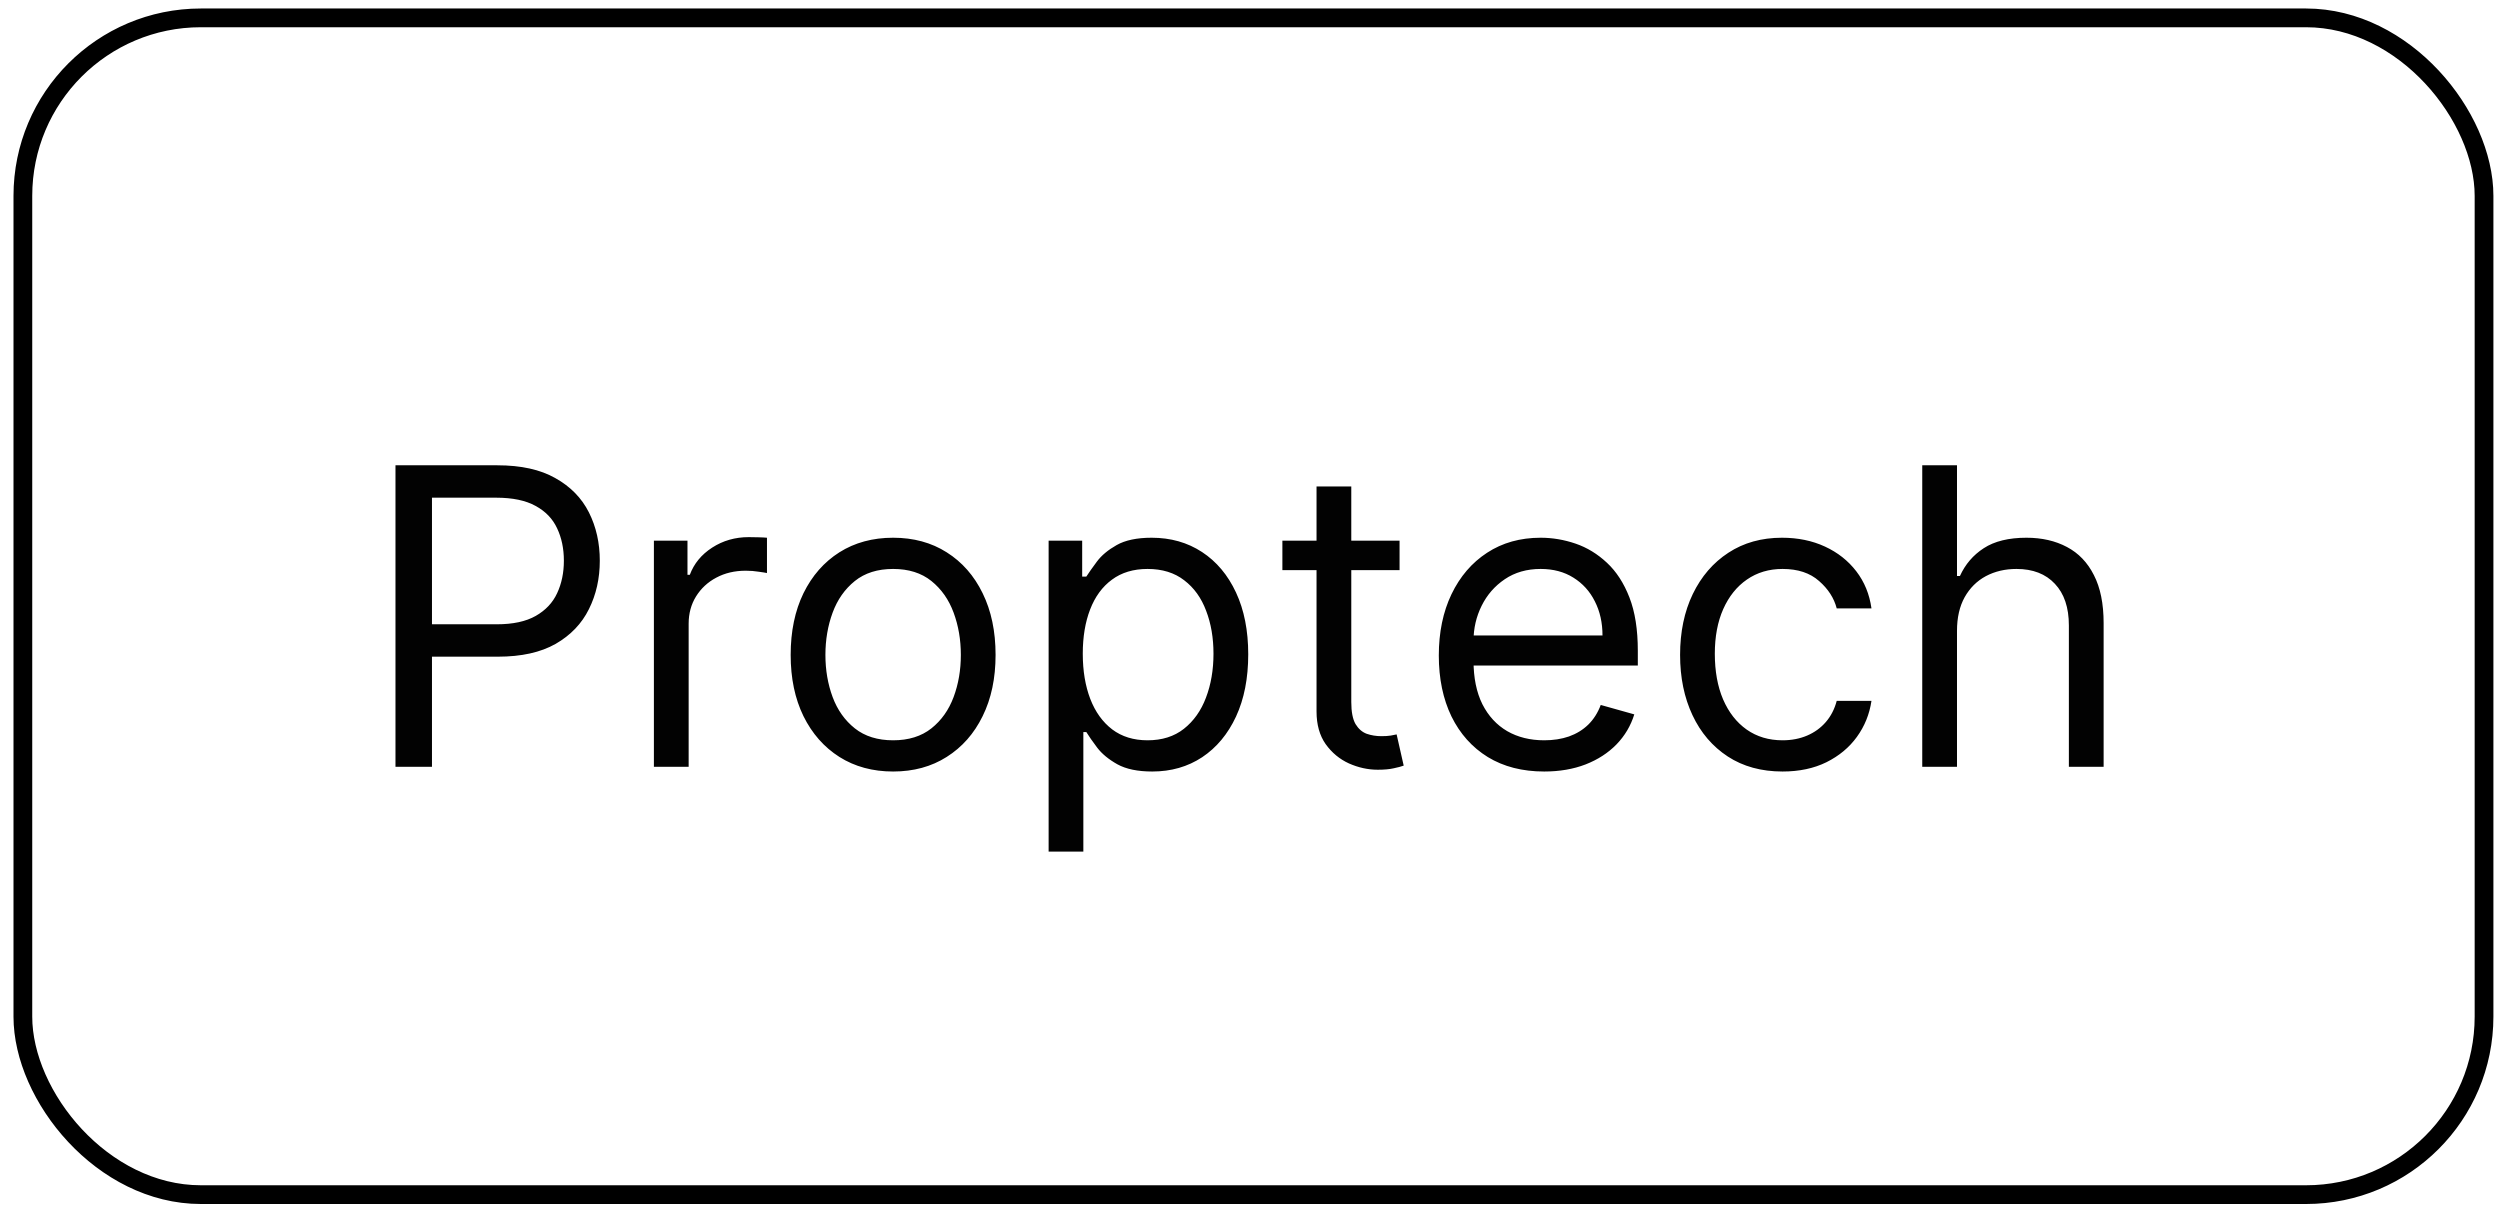 <svg width="109" height="53" viewBox="0 0 109 53" fill="none" xmlns="http://www.w3.org/2000/svg">
<rect x="0.997" y="0.779" width="107.307" height="51.307" rx="7.761" stroke="black" stroke-width="0.817"/>
<path d="M17.243 33.432V20.287H21.684C22.715 20.287 23.558 20.473 24.213 20.846C24.872 21.213 25.36 21.712 25.677 22.341C25.993 22.97 26.151 23.672 26.151 24.446C26.151 25.221 25.993 25.925 25.677 26.558C25.364 27.191 24.881 27.696 24.226 28.073C23.571 28.445 22.733 28.631 21.71 28.631H18.526V27.219H21.659C22.365 27.219 22.931 27.097 23.359 26.853C23.787 26.609 24.098 26.28 24.29 25.865C24.487 25.445 24.585 24.973 24.585 24.446C24.585 23.92 24.487 23.449 24.29 23.034C24.098 22.619 23.785 22.294 23.353 22.059C22.921 21.819 22.348 21.699 21.633 21.699H18.834V33.432H17.243ZM28.51 33.432V23.573H29.974V25.062H30.076C30.256 24.575 30.581 24.179 31.052 23.875C31.523 23.571 32.053 23.419 32.644 23.419C32.755 23.419 32.894 23.422 33.061 23.426C33.228 23.43 33.354 23.436 33.44 23.445V24.985C33.388 24.973 33.271 24.953 33.087 24.928C32.907 24.898 32.717 24.883 32.515 24.883C32.036 24.883 31.608 24.983 31.232 25.184C30.859 25.381 30.564 25.655 30.346 26.006C30.132 26.353 30.025 26.748 30.025 27.193V33.432H28.51ZM38.94 33.638C38.05 33.638 37.269 33.426 36.597 33.002C35.93 32.578 35.408 31.986 35.031 31.224C34.659 30.462 34.473 29.573 34.473 28.554C34.473 27.527 34.659 26.631 35.031 25.865C35.408 25.099 35.93 24.504 36.597 24.081C37.269 23.657 38.05 23.445 38.94 23.445C39.83 23.445 40.609 23.657 41.276 24.081C41.948 24.504 42.47 25.099 42.843 25.865C43.219 26.631 43.407 27.527 43.407 28.554C43.407 29.573 43.219 30.462 42.843 31.224C42.47 31.986 41.948 32.578 41.276 33.002C40.609 33.426 39.83 33.638 38.94 33.638ZM38.94 32.277C39.616 32.277 40.172 32.103 40.609 31.757C41.045 31.41 41.368 30.955 41.578 30.39C41.788 29.825 41.893 29.213 41.893 28.554C41.893 27.895 41.788 27.281 41.578 26.712C41.368 26.143 41.045 25.683 40.609 25.332C40.172 24.981 39.616 24.806 38.94 24.806C38.264 24.806 37.708 24.981 37.271 25.332C36.835 25.683 36.512 26.143 36.302 26.712C36.093 27.281 35.988 27.895 35.988 28.554C35.988 29.213 36.093 29.825 36.302 30.39C36.512 30.955 36.835 31.41 37.271 31.757C37.708 32.103 38.264 32.277 38.94 32.277ZM45.72 37.129V23.573H47.183V25.14H47.363C47.474 24.968 47.628 24.75 47.825 24.485C48.026 24.215 48.313 23.976 48.685 23.766C49.062 23.552 49.571 23.445 50.213 23.445C51.043 23.445 51.774 23.653 52.408 24.068C53.041 24.483 53.535 25.071 53.89 25.833C54.245 26.594 54.423 27.493 54.423 28.528C54.423 29.573 54.245 30.477 53.89 31.243C53.535 32.005 53.043 32.596 52.414 33.015C51.785 33.43 51.06 33.638 50.238 33.638C49.605 33.638 49.098 33.533 48.717 33.323C48.336 33.109 48.043 32.867 47.838 32.598C47.632 32.324 47.474 32.097 47.363 31.917H47.234V37.129H45.72ZM47.209 28.503C47.209 29.247 47.318 29.904 47.536 30.473C47.754 31.038 48.073 31.481 48.492 31.802C48.912 32.118 49.425 32.277 50.033 32.277C50.666 32.277 51.195 32.11 51.618 31.776C52.046 31.438 52.367 30.985 52.581 30.416C52.799 29.842 52.908 29.204 52.908 28.503C52.908 27.81 52.801 27.185 52.587 26.629C52.378 26.068 52.059 25.625 51.631 25.3C51.208 24.971 50.675 24.806 50.033 24.806C49.417 24.806 48.899 24.962 48.48 25.274C48.06 25.582 47.744 26.015 47.53 26.571C47.316 27.123 47.209 27.767 47.209 28.503ZM61.021 23.573V24.857H55.912V23.573H61.021ZM57.401 21.211H58.916V30.608C58.916 31.036 58.978 31.357 59.102 31.571C59.23 31.78 59.393 31.922 59.59 31.994C59.791 32.063 60.003 32.097 60.225 32.097C60.392 32.097 60.529 32.089 60.636 32.071C60.743 32.05 60.829 32.033 60.893 32.02L61.201 33.381C61.098 33.419 60.955 33.458 60.771 33.496C60.587 33.539 60.354 33.56 60.071 33.56C59.643 33.56 59.224 33.468 58.813 33.285C58.407 33.1 58.069 32.82 57.799 32.444C57.534 32.067 57.401 31.592 57.401 31.019V21.211ZM67.327 33.638C66.377 33.638 65.558 33.428 64.869 33.008C64.184 32.585 63.656 31.994 63.284 31.237C62.916 30.475 62.732 29.59 62.732 28.58C62.732 27.57 62.916 26.68 63.284 25.91C63.656 25.135 64.174 24.532 64.837 24.1C65.505 23.663 66.283 23.445 67.173 23.445C67.687 23.445 68.194 23.531 68.695 23.702C69.195 23.873 69.651 24.151 70.062 24.536C70.472 24.917 70.8 25.422 71.044 26.051C71.288 26.68 71.409 27.454 71.409 28.374V29.016H63.81V27.707H69.869C69.869 27.151 69.758 26.654 69.535 26.218C69.317 25.781 69.005 25.437 68.598 25.184C68.196 24.932 67.721 24.806 67.173 24.806C66.57 24.806 66.048 24.956 65.607 25.255C65.171 25.55 64.835 25.935 64.6 26.41C64.364 26.885 64.246 27.395 64.246 27.938V28.811C64.246 29.555 64.375 30.186 64.632 30.704C64.893 31.218 65.254 31.609 65.716 31.879C66.178 32.144 66.716 32.277 67.327 32.277C67.725 32.277 68.085 32.221 68.406 32.11C68.731 31.994 69.011 31.823 69.246 31.596C69.482 31.365 69.664 31.079 69.792 30.736L71.255 31.147C71.101 31.643 70.843 32.08 70.479 32.456C70.115 32.829 69.666 33.12 69.131 33.329C68.596 33.535 67.995 33.638 67.327 33.638ZM77.719 33.638C76.795 33.638 75.999 33.419 75.331 32.983C74.664 32.546 74.15 31.945 73.791 31.179C73.431 30.413 73.252 29.538 73.252 28.554C73.252 27.553 73.436 26.669 73.804 25.903C74.176 25.133 74.694 24.532 75.357 24.1C76.024 23.663 76.803 23.445 77.693 23.445C78.386 23.445 79.011 23.573 79.567 23.83C80.124 24.087 80.579 24.446 80.934 24.908C81.29 25.371 81.51 25.91 81.596 26.526H80.081C79.965 26.077 79.709 25.679 79.311 25.332C78.917 24.981 78.386 24.806 77.719 24.806C77.128 24.806 76.611 24.96 76.166 25.268C75.725 25.572 75.38 26.002 75.132 26.558C74.888 27.11 74.766 27.758 74.766 28.503C74.766 29.264 74.886 29.928 75.126 30.492C75.37 31.057 75.712 31.496 76.153 31.808C76.598 32.121 77.12 32.277 77.719 32.277C78.112 32.277 78.47 32.208 78.791 32.071C79.112 31.934 79.383 31.738 79.606 31.481C79.828 31.224 79.987 30.916 80.081 30.557H81.596C81.51 31.139 81.298 31.663 80.96 32.129C80.626 32.591 80.183 32.959 79.632 33.233C79.084 33.503 78.446 33.638 77.719 33.638ZM85.325 27.502V33.432H83.81V20.287H85.325V25.114H85.453C85.684 24.605 86.031 24.2 86.493 23.901C86.959 23.597 87.58 23.445 88.354 23.445C89.026 23.445 89.614 23.58 90.119 23.849C90.624 24.115 91.016 24.523 91.294 25.075C91.576 25.623 91.718 26.32 91.718 27.168V33.432H90.203V27.27C90.203 26.487 89.999 25.882 89.593 25.454C89.191 25.022 88.632 24.806 87.918 24.806C87.421 24.806 86.976 24.911 86.583 25.12C86.193 25.33 85.885 25.636 85.659 26.038C85.436 26.44 85.325 26.928 85.325 27.502Z" fill="#020202"/>
</svg>
